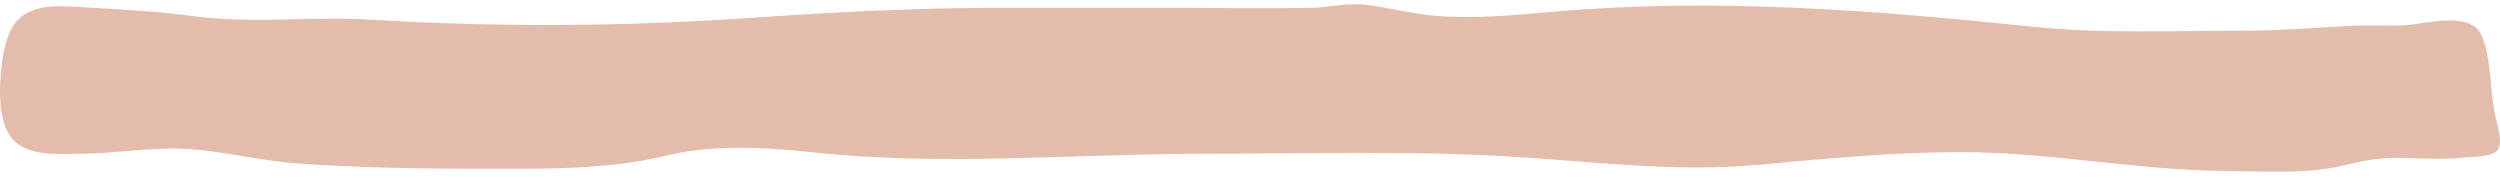 <svg width="252" height="18" viewBox="0 0 252 18" fill="none" xmlns="http://www.w3.org/2000/svg">
<path d="M249.657 15.793C249.187 15.829 248.761 15.848 248.533 15.866C246.467 16.087 244.402 15.995 242.336 15.921C240.27 15.848 238.599 16.106 236.654 16.585C232.568 17.599 228.391 17.267 224.138 17.23C215.282 17.138 206.502 15.332 197.646 15.332C190.992 15.332 184.02 15.977 177.366 16.604C168.677 17.415 160.125 16.216 151.512 15.737C141.456 15.184 131.446 15.498 121.39 15.498C108.326 15.498 95.11 16.77 82.062 15.368C76.943 14.815 71.808 14.539 66.917 15.737C61.19 17.138 54.522 17.009 48.658 17.009C42.324 17.009 36.248 16.917 29.974 16.475C25.994 16.198 22.06 15.092 18.065 14.981C14.768 14.889 11.381 15.498 8.024 15.498C5.669 15.498 1.857 15.958 0.611 12.972C0.003 11.534 -0.073 9.506 0.049 7.846C0.186 6.076 0.398 4.196 1.279 2.703C2.783 0.158 6.231 0.619 8.419 0.73C12.201 0.933 15.938 1.154 19.705 1.652C25.538 2.408 31.554 1.633 37.417 1.984C50.132 2.758 62.74 2.684 75.439 1.818C84.006 1.228 92.406 0.785 101.019 0.785H117.182C122.164 0.785 127.147 0.877 132.129 0.785C134.135 0.748 135.881 0.232 137.917 0.509C140.135 0.804 142.307 1.375 144.525 1.578C148.489 1.928 152.53 1.541 156.464 1.191C172.733 -0.247 188.638 1.006 204.831 2.684C211.894 3.422 219.049 3.09 226.158 3.09C229.728 3.09 233.267 2.813 236.822 2.61C238.705 2.5 240.619 2.647 242.518 2.537C244.417 2.426 249.065 1.043 250.144 3.569C251.131 5.855 250.964 8.842 251.45 11.331C251.617 12.216 252.361 14.244 251.784 15.11C251.48 15.553 250.493 15.719 249.642 15.793H249.657Z" fill="#E4BCAC"/>
</svg>
